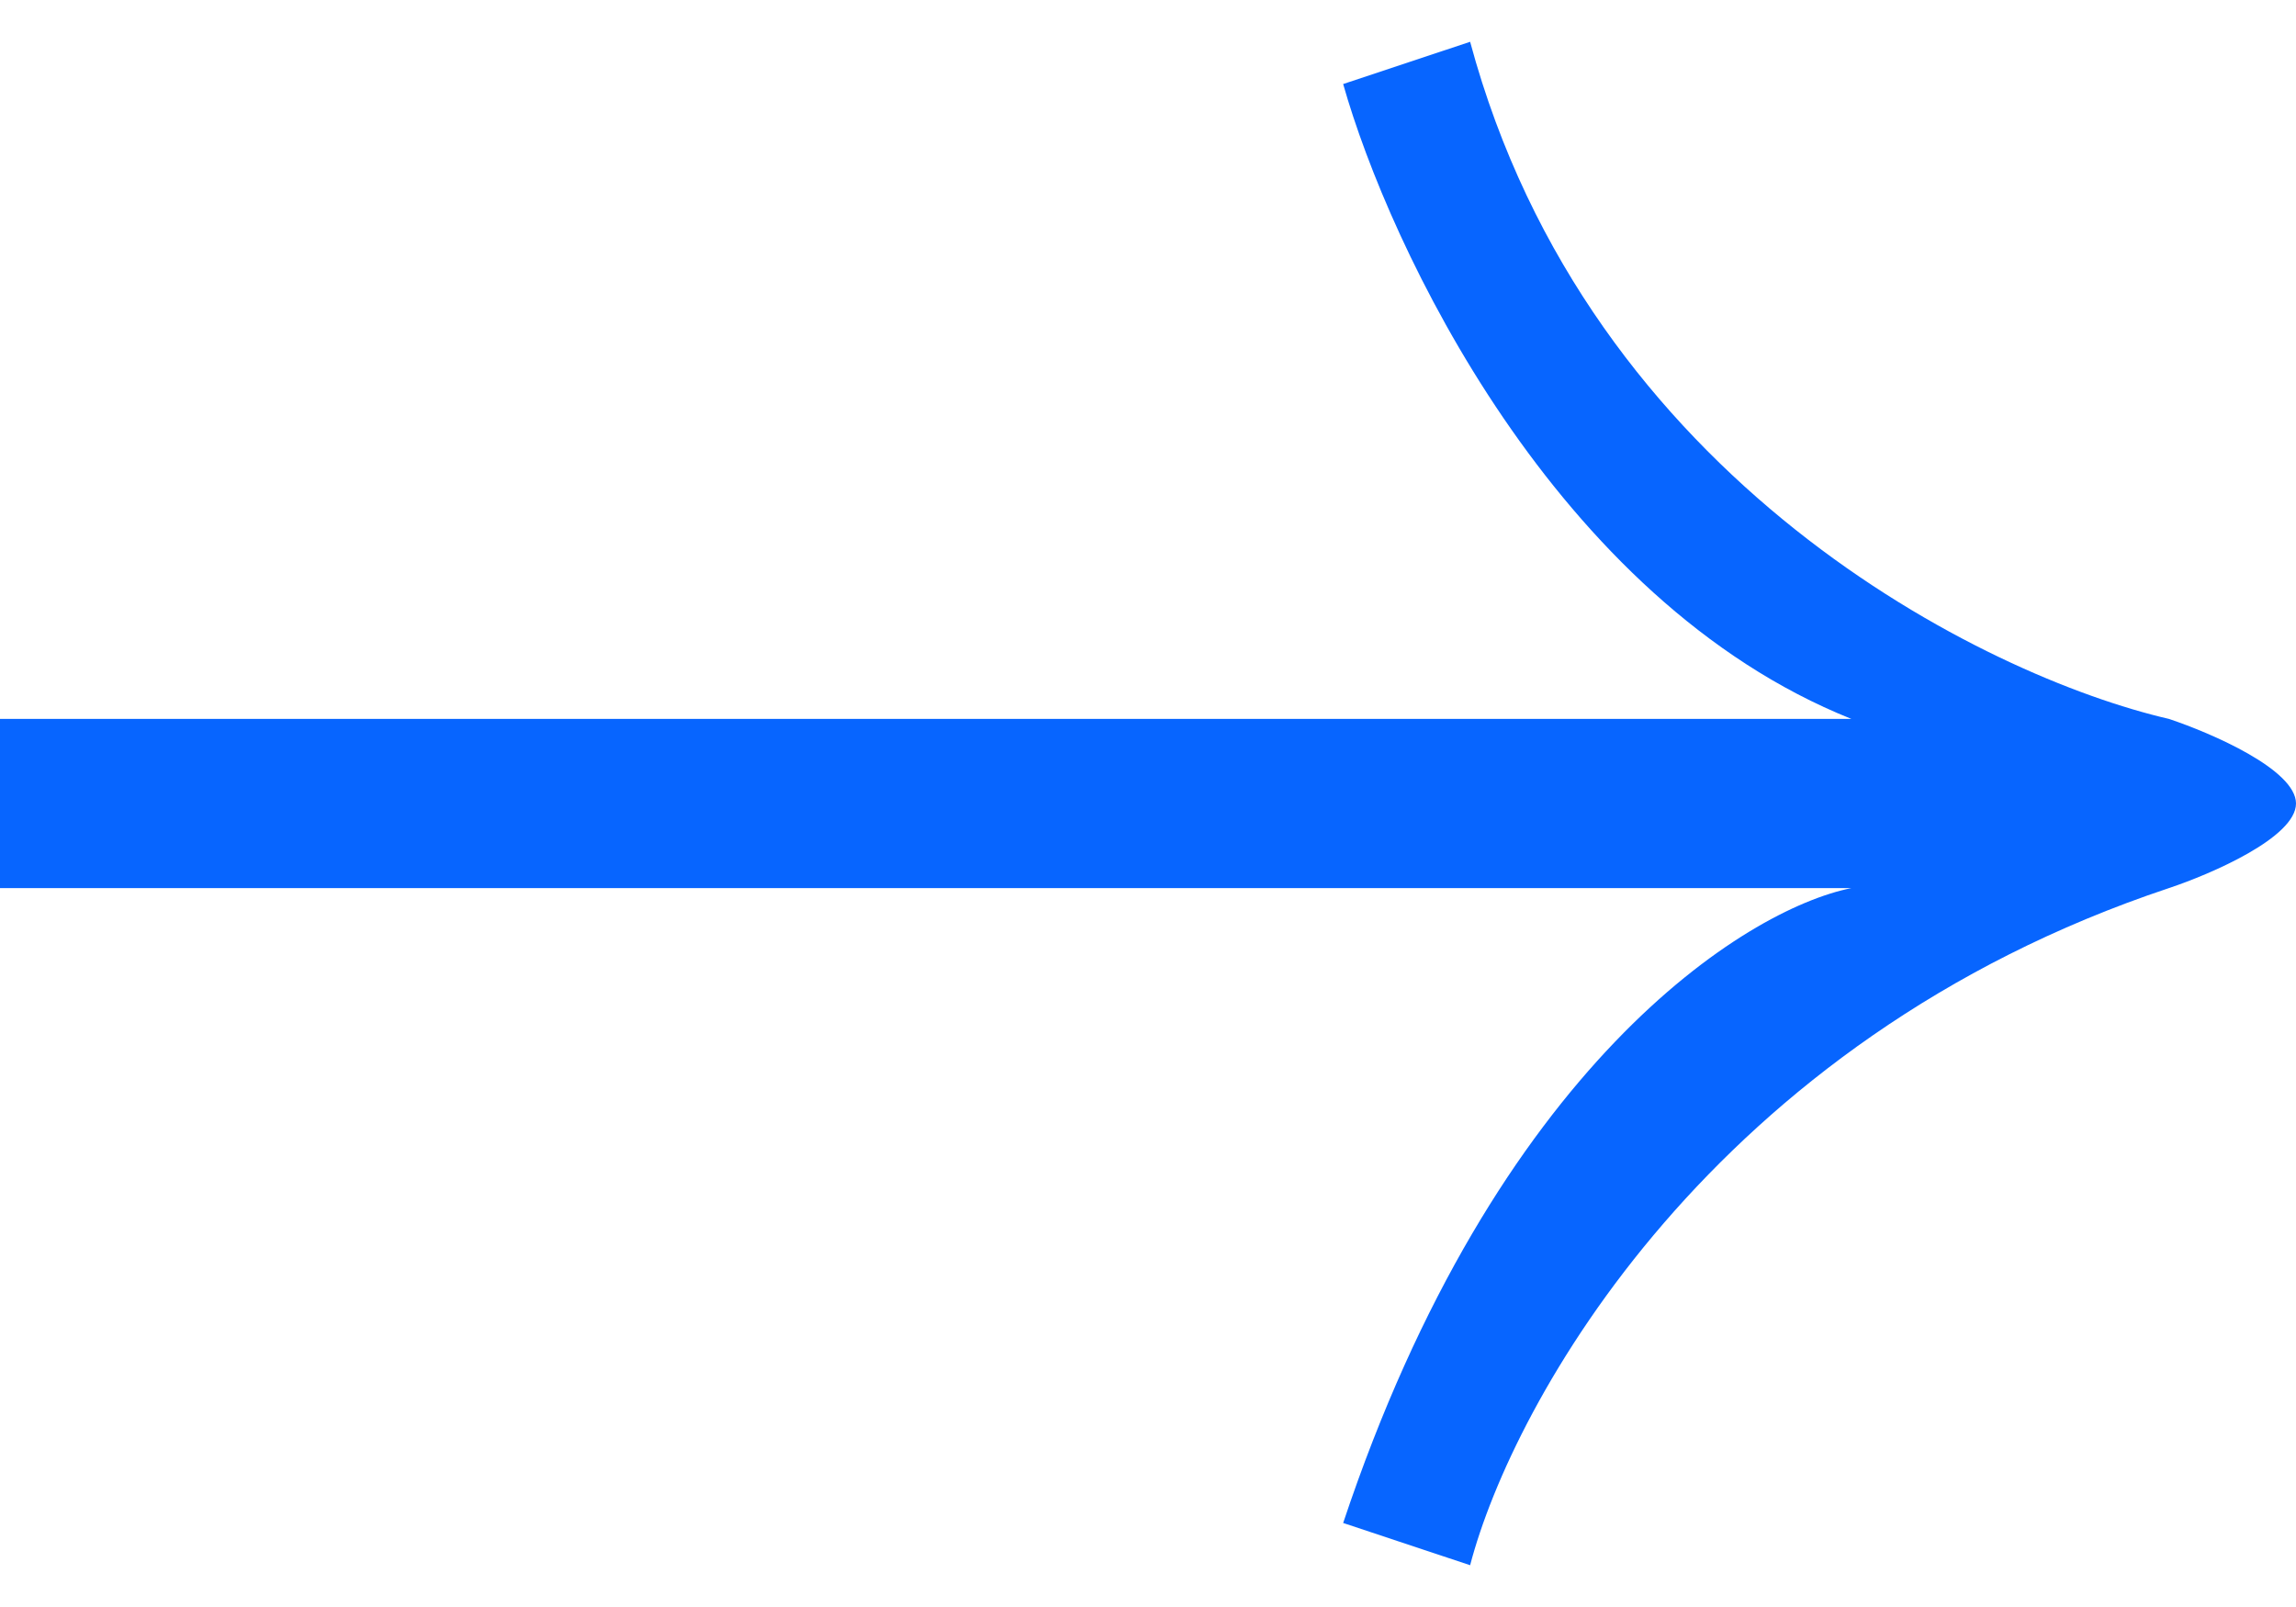 <svg width="20" height="14" viewBox="0 0 20 14" fill="none" xmlns="http://www.w3.org/2000/svg">
<path d="M12.806 13.636L11.7 13.268C13.028 9.286 15.204 7.922 16.127 7.737H0V6.263H16.127C13.545 5.23 12.1 2.146 11.7 0.732L12.806 0.364C13.839 4.198 17.295 5.894 18.893 6.263C19.262 6.386 20 6.705 20 7C20 7.295 19.262 7.614 18.893 7.737C14.909 9.065 13.175 12.223 12.806 13.636Z" fill="#0765FF"/>
</svg>

